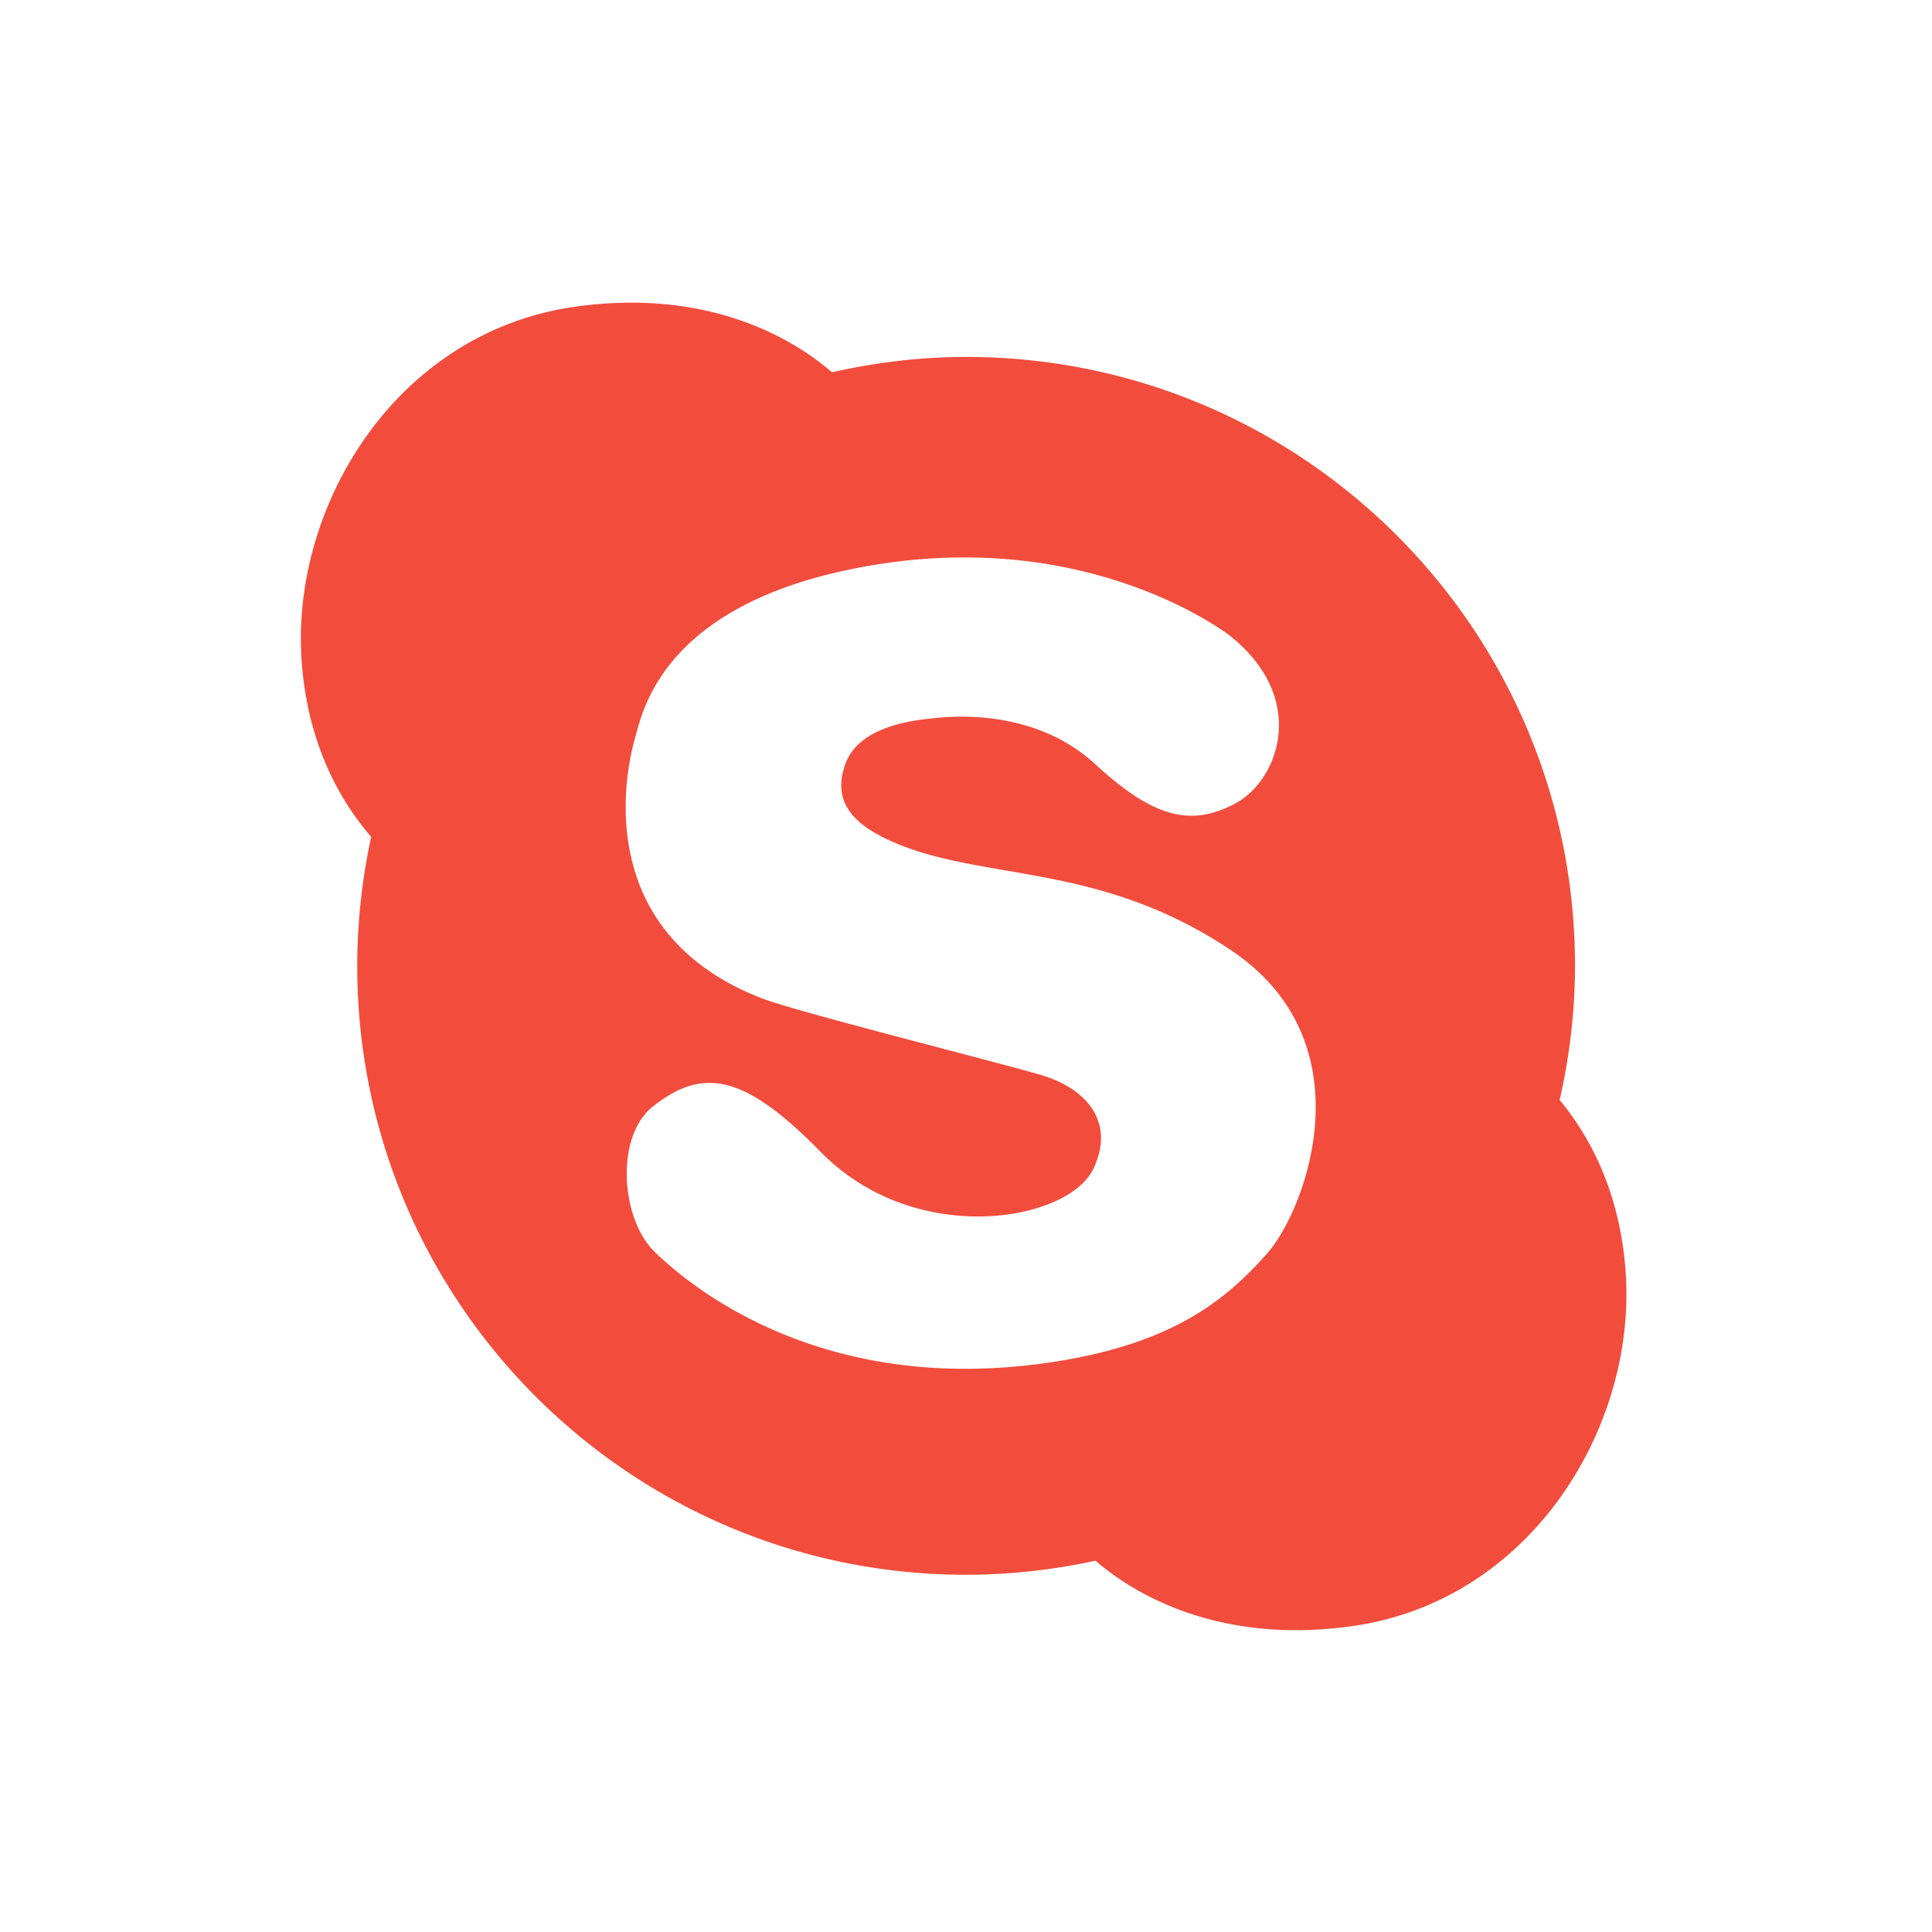 <?xml version="1.0" encoding="utf-8"?><!-- Uploaded to: SVG Repo, www.svgrepo.com, Generator: SVG Repo Mixer Tools -->
<svg fill="#F24C3D" width="800px" height="800px" viewBox="0 0 32 32" xmlns="http://www.w3.org/2000/svg"><path d="M26.922 21.014c-.106-1.321-.616-2.223-1.089-2.794.161-.716.254-1.458.254-2.223 0-5.57-4.515-10.085-10.085-10.085-.765 0-1.507.093-2.223.254-.503-.439-1.908-1.416-4.251-1.086C6.542 5.5 4.792 8.417 5 11c.111 1.379.659 2.295 1.148 2.861a10.158 10.158 0 0 0-.231 2.136c0 5.57 4.515 10.086 10.085 10.086.736 0 1.452-.084 2.143-.233.506.44 1.91 1.413 4.249 1.084 2.985-.42 4.736-3.336 4.528-5.92zm-5.938-.248c-.69.774-1.604 1.548-3.797 1.828-3.672.469-5.781-1.312-6.344-1.859s-.656-1.911-.031-2.406c.828-.656 1.512-.545 2.781.75 1.562 1.594 4.093 1.163 4.516.281.359-.75-.078-1.328-.891-1.562-.859-.248-4.05-1.047-4.609-1.266-2.873-1.123-2.219-3.859-2.094-4.297s.456-2.329 4.047-2.891c3.592-.562 5.812 1.188 5.812 1.188 1.312 1.047.797 2.406.078 2.781s-1.328.25-2.312-.656-2.312-.797-2.625-.766-1.281.109-1.515.768.172 1.043.922 1.341c1.469.583 3.362.316 5.484 1.75 2.266 1.531 1.219 4.297.578 5.016z"/></svg>